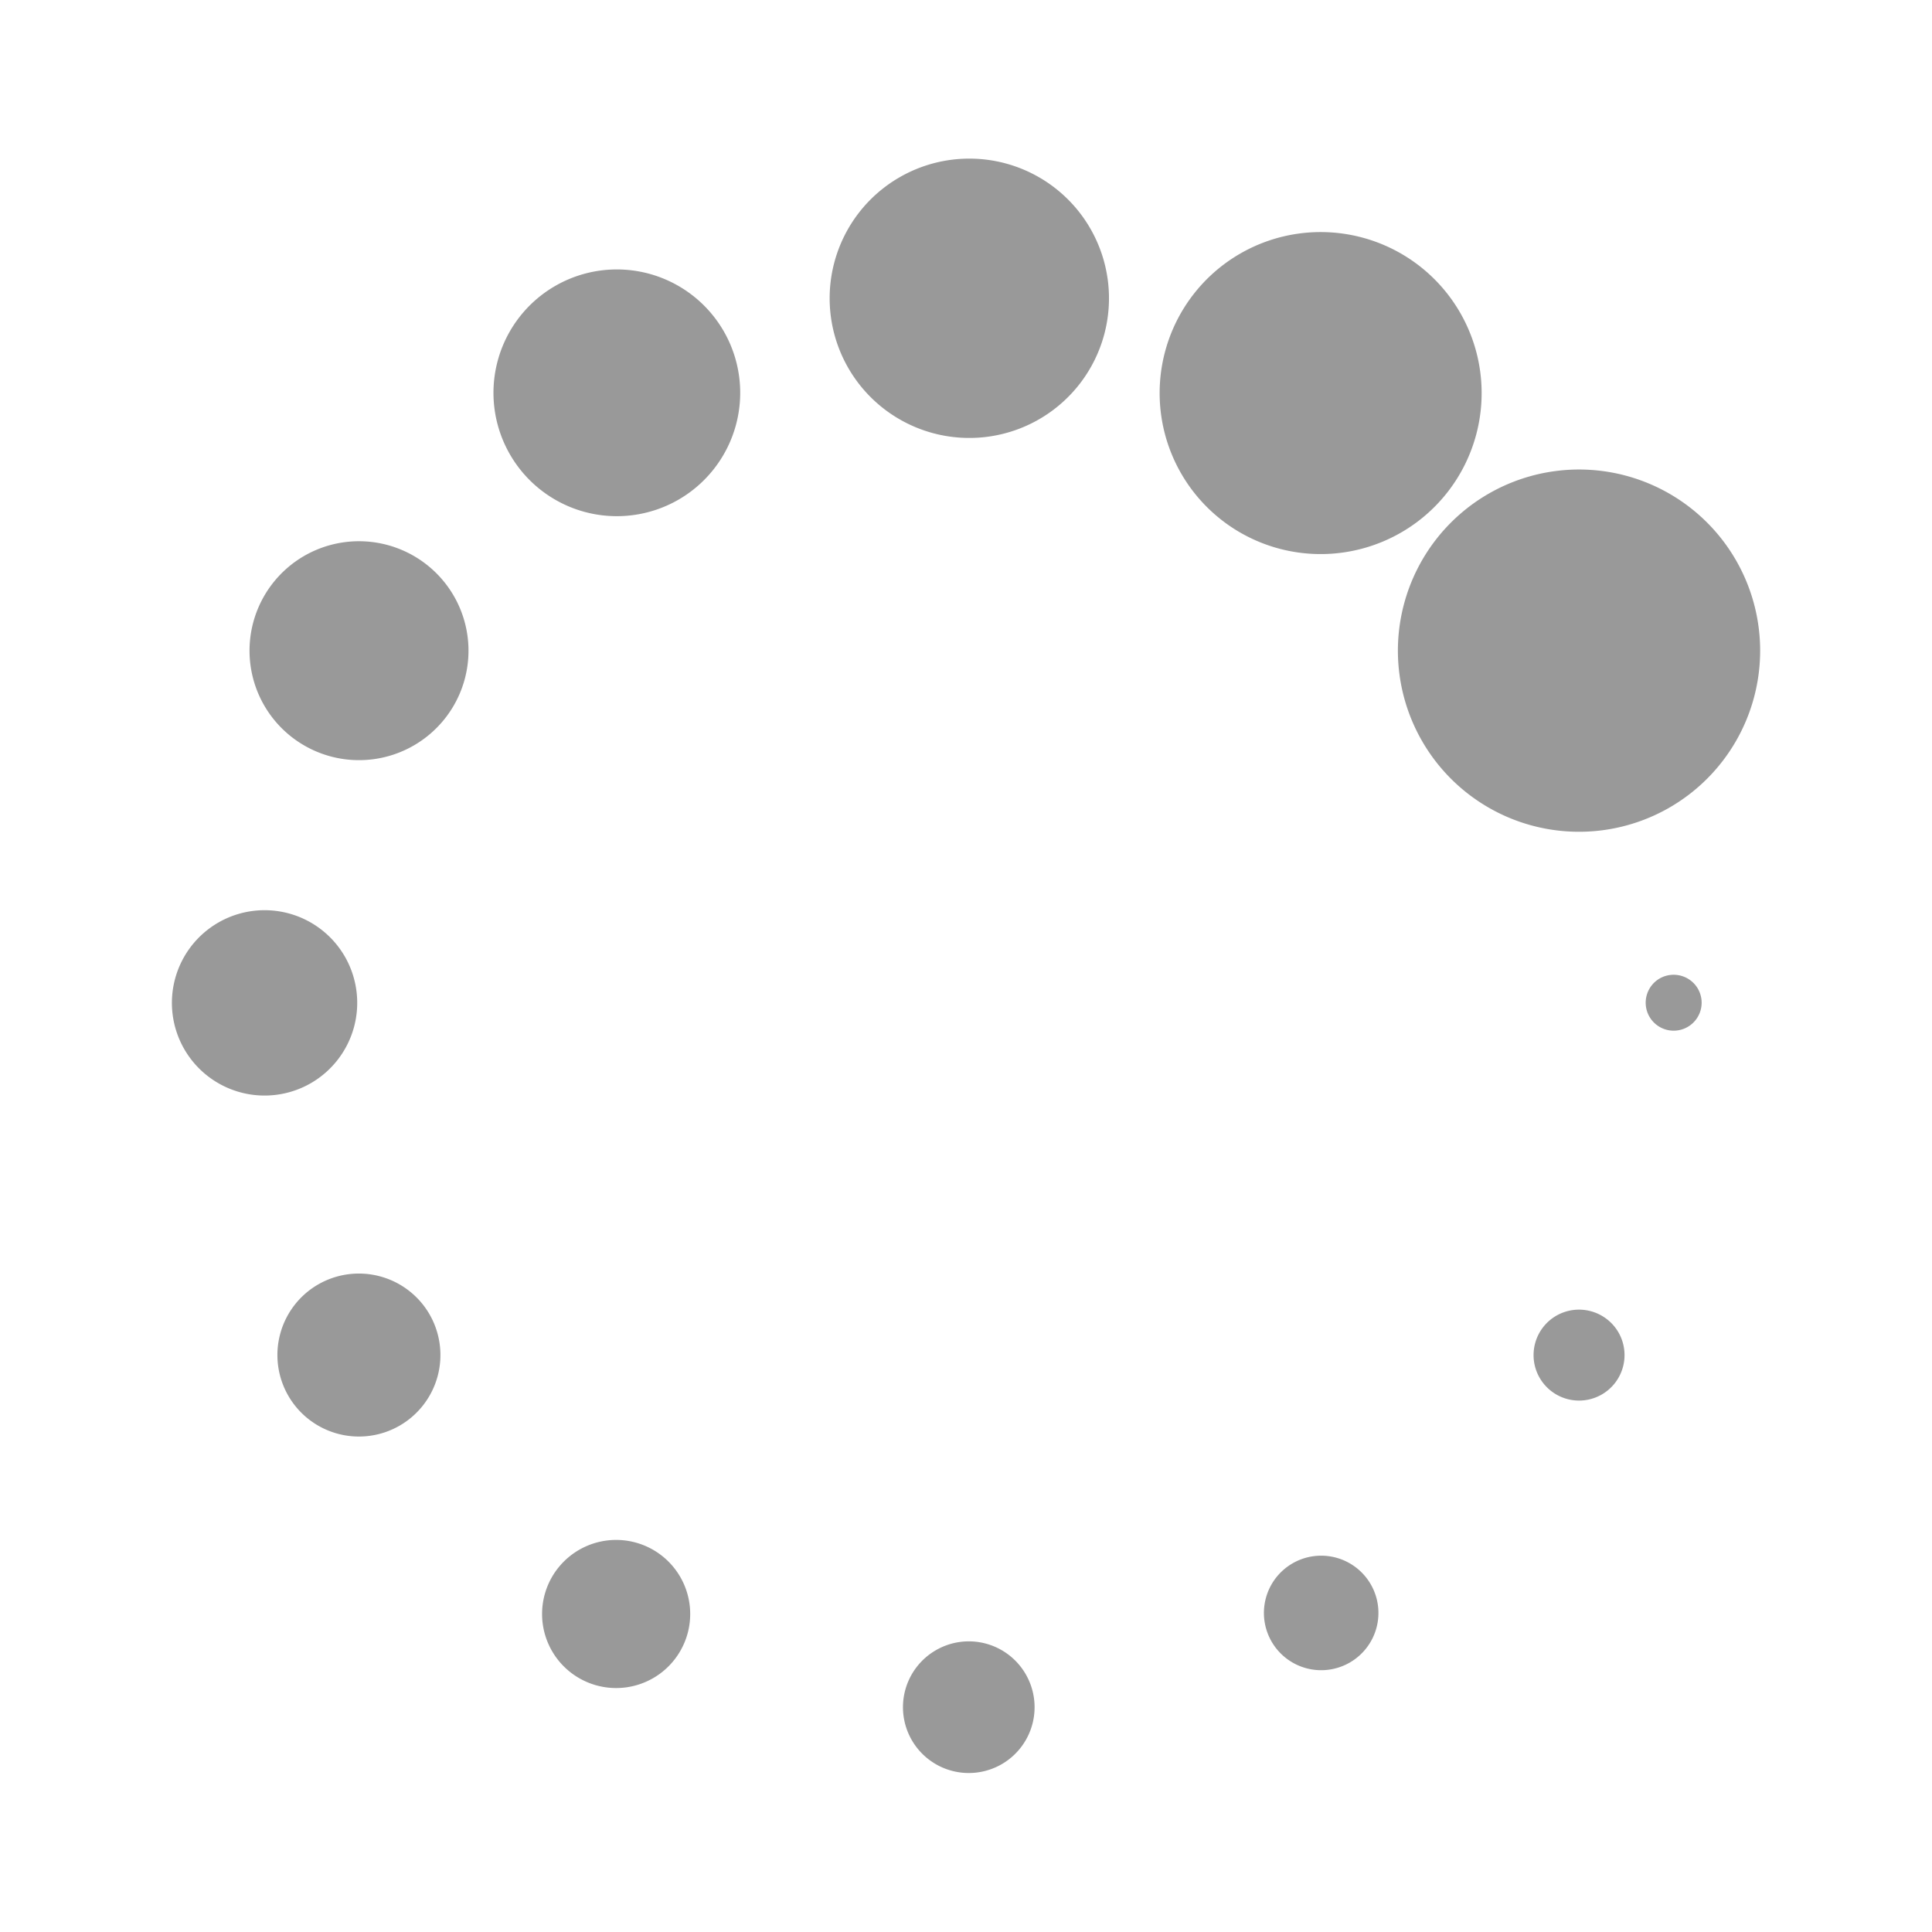 <?xml version="1.0" standalone="no"?><!DOCTYPE svg PUBLIC "-//W3C//DTD SVG 1.1//EN" "http://www.w3.org/Graphics/SVG/1.1/DTD/svg11.dtd"><svg t="1621754472303" class="icon" viewBox="0 0 1024 1024" version="1.1" xmlns="http://www.w3.org/2000/svg" p-id="5459" xmlns:xlink="http://www.w3.org/1999/xlink" width="16" height="16"><defs><style type="text/css"></style></defs><path d="M307.147 821.333a39.253 39.253 0 1 0 53.333 14.347 39.253 39.253 0 0 0-53.333-14.347zM496 874.667a34.88 34.88 0 1 0 47.68 12.747A34.827 34.827 0 0 0 496 874.667zM685.12 828.587a30.347 30.347 0 1 0 41.387 11.093 30.347 30.347 0 0 0-41.387-11.093zM824.907 697.333a24.107 24.107 0 1 0 32.907 8.853 24.16 24.16 0 0 0-32.907-8.853zM879.573 518.667a14.827 14.827 0 1 0 20.32 5.333 14.88 14.88 0 0 0-20.32-5.333zM168.693 680.747a43.2 43.2 0 1 0 59.04 16 43.253 43.253 0 0 0-59.04-16zM161.28 294.613a58.027 58.027 0 1 0 79.307 21.333 58.08 58.08 0 0 0-79.307-21.333zM182.773 506.987a49.12 49.12 0 1 0-17.973 67.093 49.173 49.173 0 0 0 17.973-67.093zM476.587 94.08a74.027 74.027 0 1 0 101.333 27.093 74.027 74.027 0 0 0-101.333-27.093zM294.24 151.573a65.387 65.387 0 1 0 89.333 23.947 65.387 65.387 0 0 0-89.333-23.947zM742.72 282.187a85.333 85.333 0 1 0-116.693-31.253 85.333 85.333 0 0 0 116.693 31.253zM920.053 296.853a96 96 0 1 0-35.147 131.147 96 96 0 0 0 35.147-131.147z" p-id="5460" fill="#999999"></path></svg>